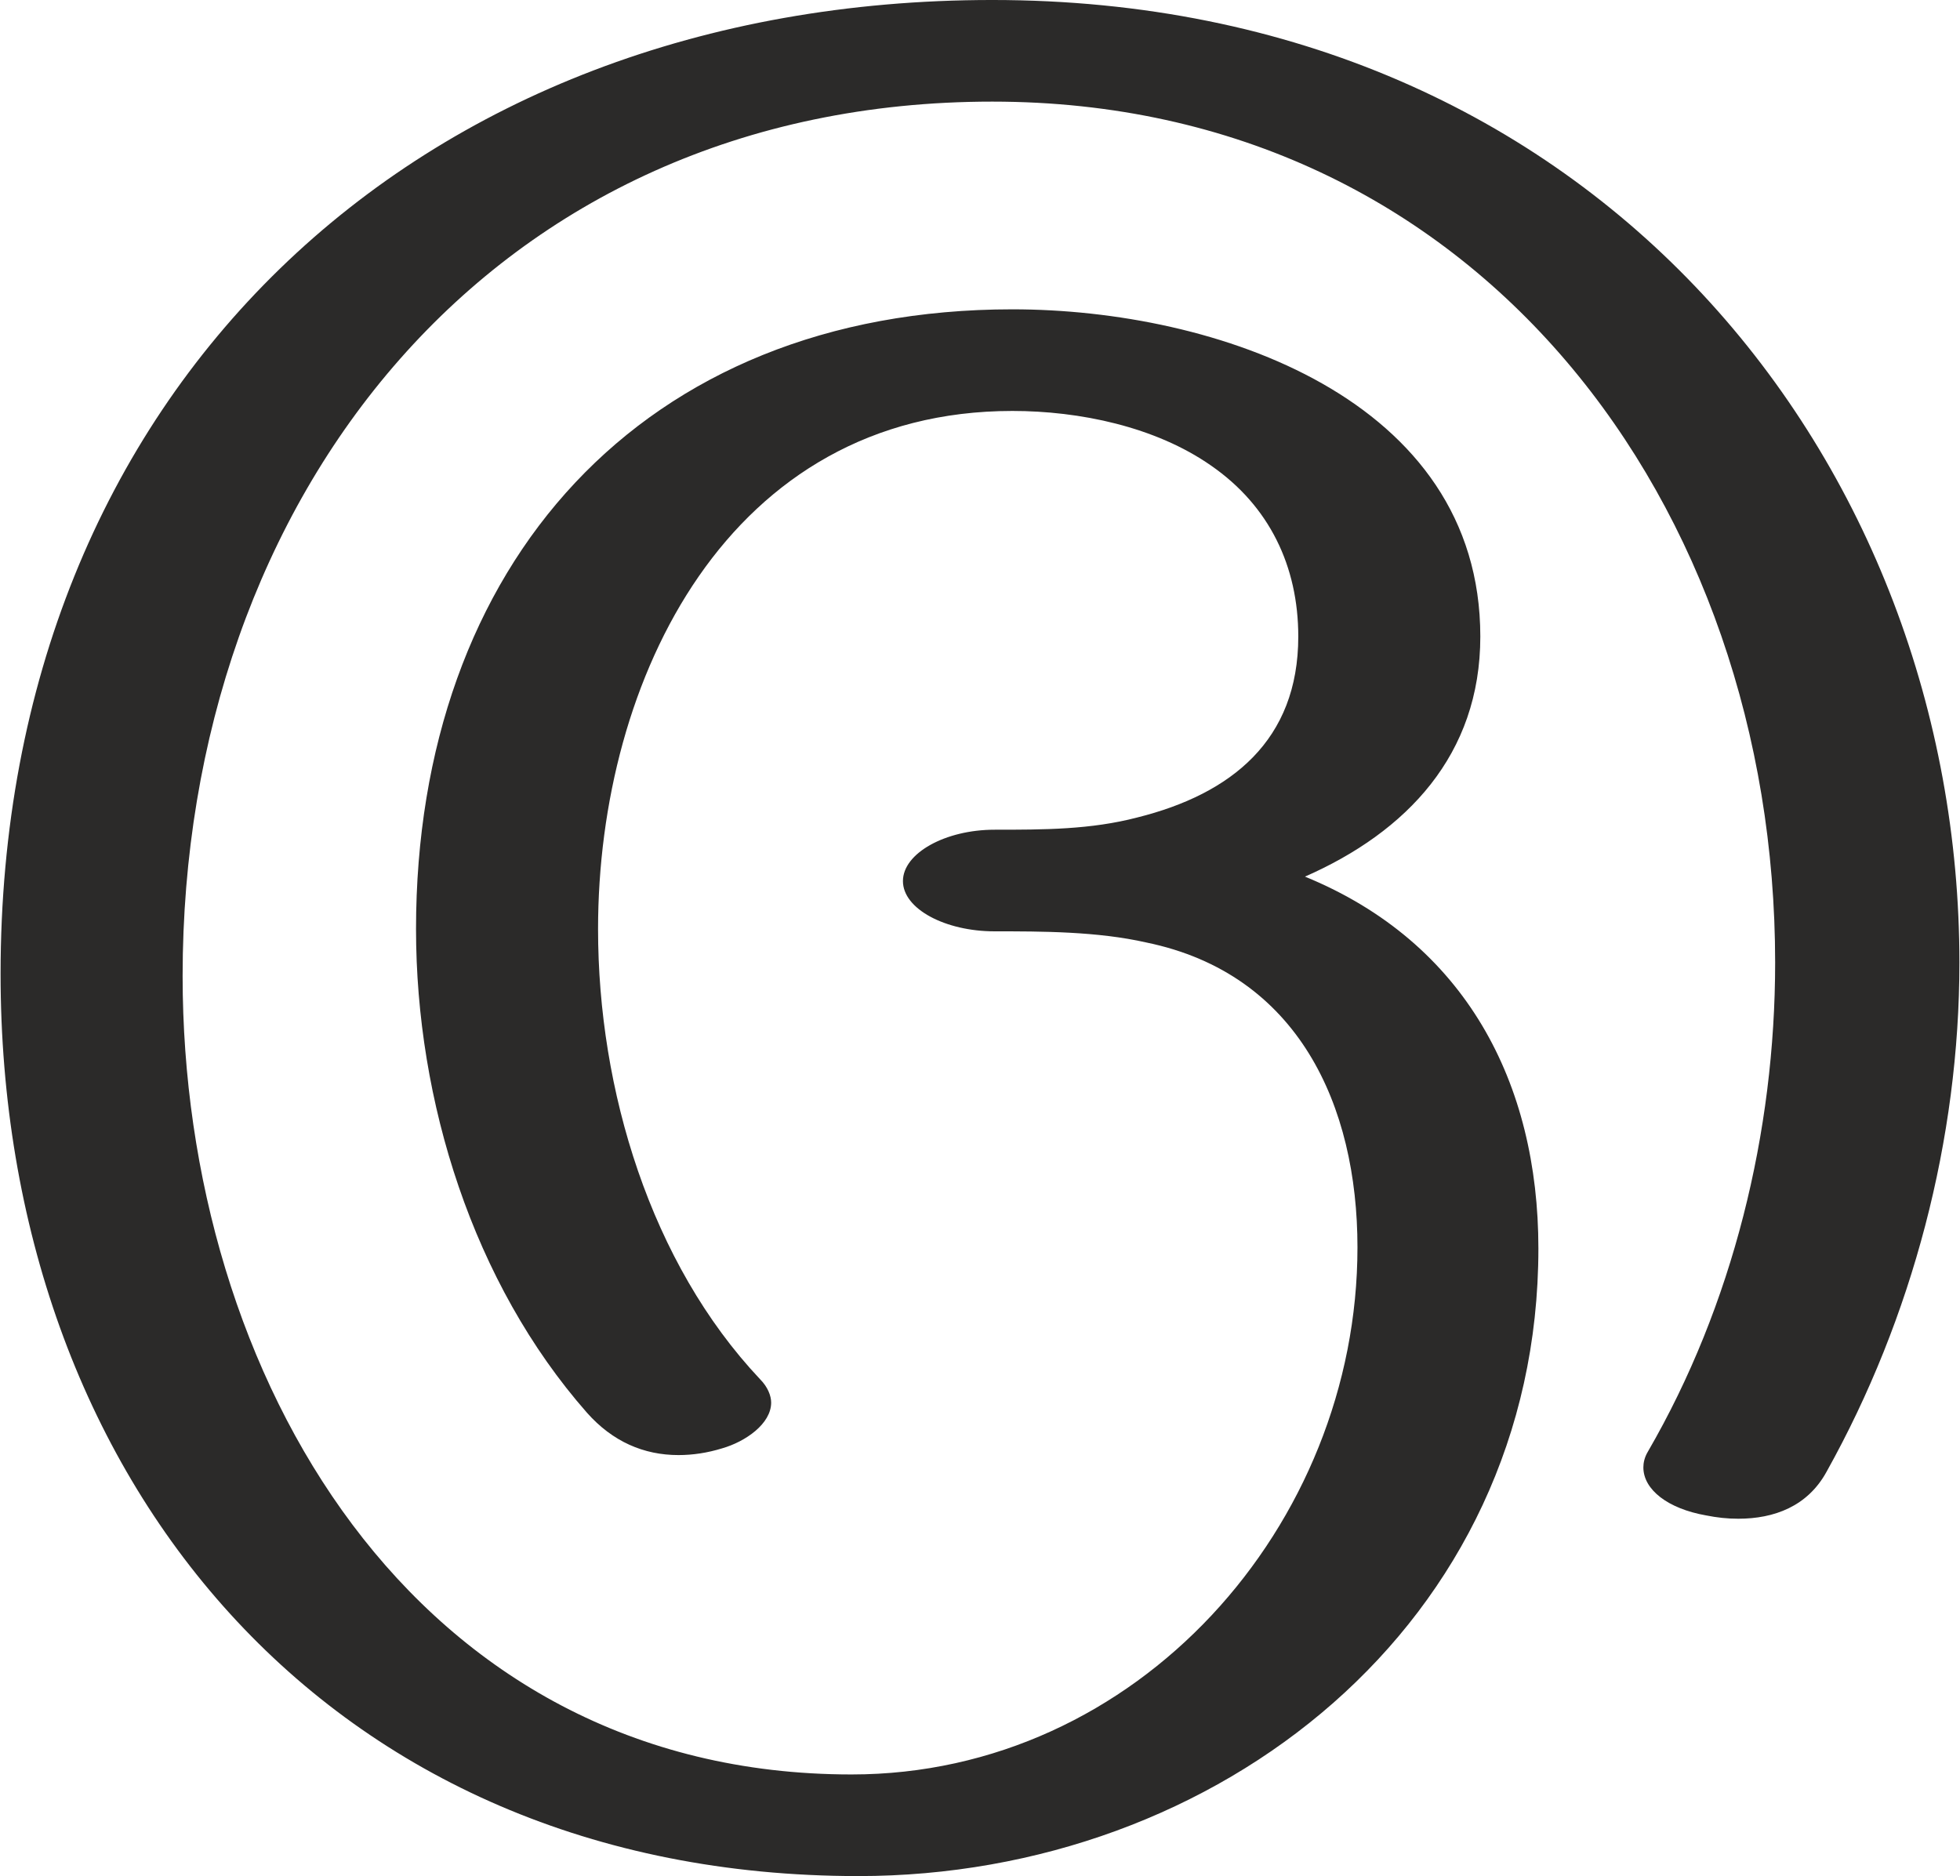 <?xml version="1.0" encoding="UTF-8"?>
<!DOCTYPE svg PUBLIC "-//W3C//DTD SVG 1.1//EN" "http://www.w3.org/Graphics/SVG/1.1/DTD/svg11.dtd">
<!-- Creator: CorelDRAW X8 -->
<svg xmlns="http://www.w3.org/2000/svg" xml:space="preserve" width="1754px" height="1679px" version="1.1" style="shape-rendering:geometricPrecision; text-rendering:geometricPrecision; image-rendering:optimizeQuality; fill-rule:evenodd; clip-rule:evenodd"
viewBox="0 0 1754 1680"
 xmlns:xlink="http://www.w3.org/1999/xlink">
 <defs>
  <style type="text/css">
   <![CDATA[
    .fil0 {fill:#2B2A29;fill-rule:nonzero}
   ]]>
  </style>
 </defs>
 <g id="Layer_x0020_1">
  <path class="fil0" d="M768 1680c322,0 609,-226 609,-562 0,-148 -65,-274 -209,-333 91,-40 157,-109 157,-215 0,-213 -237,-293 -419,-293 -332,0 -534,229 -534,555 0,154 51,317 153,433 23,26 51,38 82,38 13,0 26,-2 39,-6 21,-6 44,-22 44,-41 0,-6 -3,-14 -10,-21 -98,-104 -145,-259 -145,-403 0,-224 117,-464 371,-464 60,0 128,14 178,49 52,36 78,90 78,153 0,93 -60,141 -144,162 -42,11 -84,11 -128,11 -44,0 -82,21 -82,46 0,25 38,45 82,45 42,0 92,0 136,10 136,28 189,146 189,273 0,249 -197,472 -453,472 -393,0 -599,-358 -599,-715 0,-429 277,-783 725,-783 436,0 701,363 701,771 0,152 -38,307 -114,438 -3,5 -4,10 -4,14 0,20 22,37 56,43 10,2 19,3 29,3 32,0 62,-11 79,-42 77,-138 119,-298 119,-456 0,-446 -324,-862 -866,-862 -517,0 -888,351 -888,872 0,451 292,808 768,808z"/>
 </g>
</svg>

